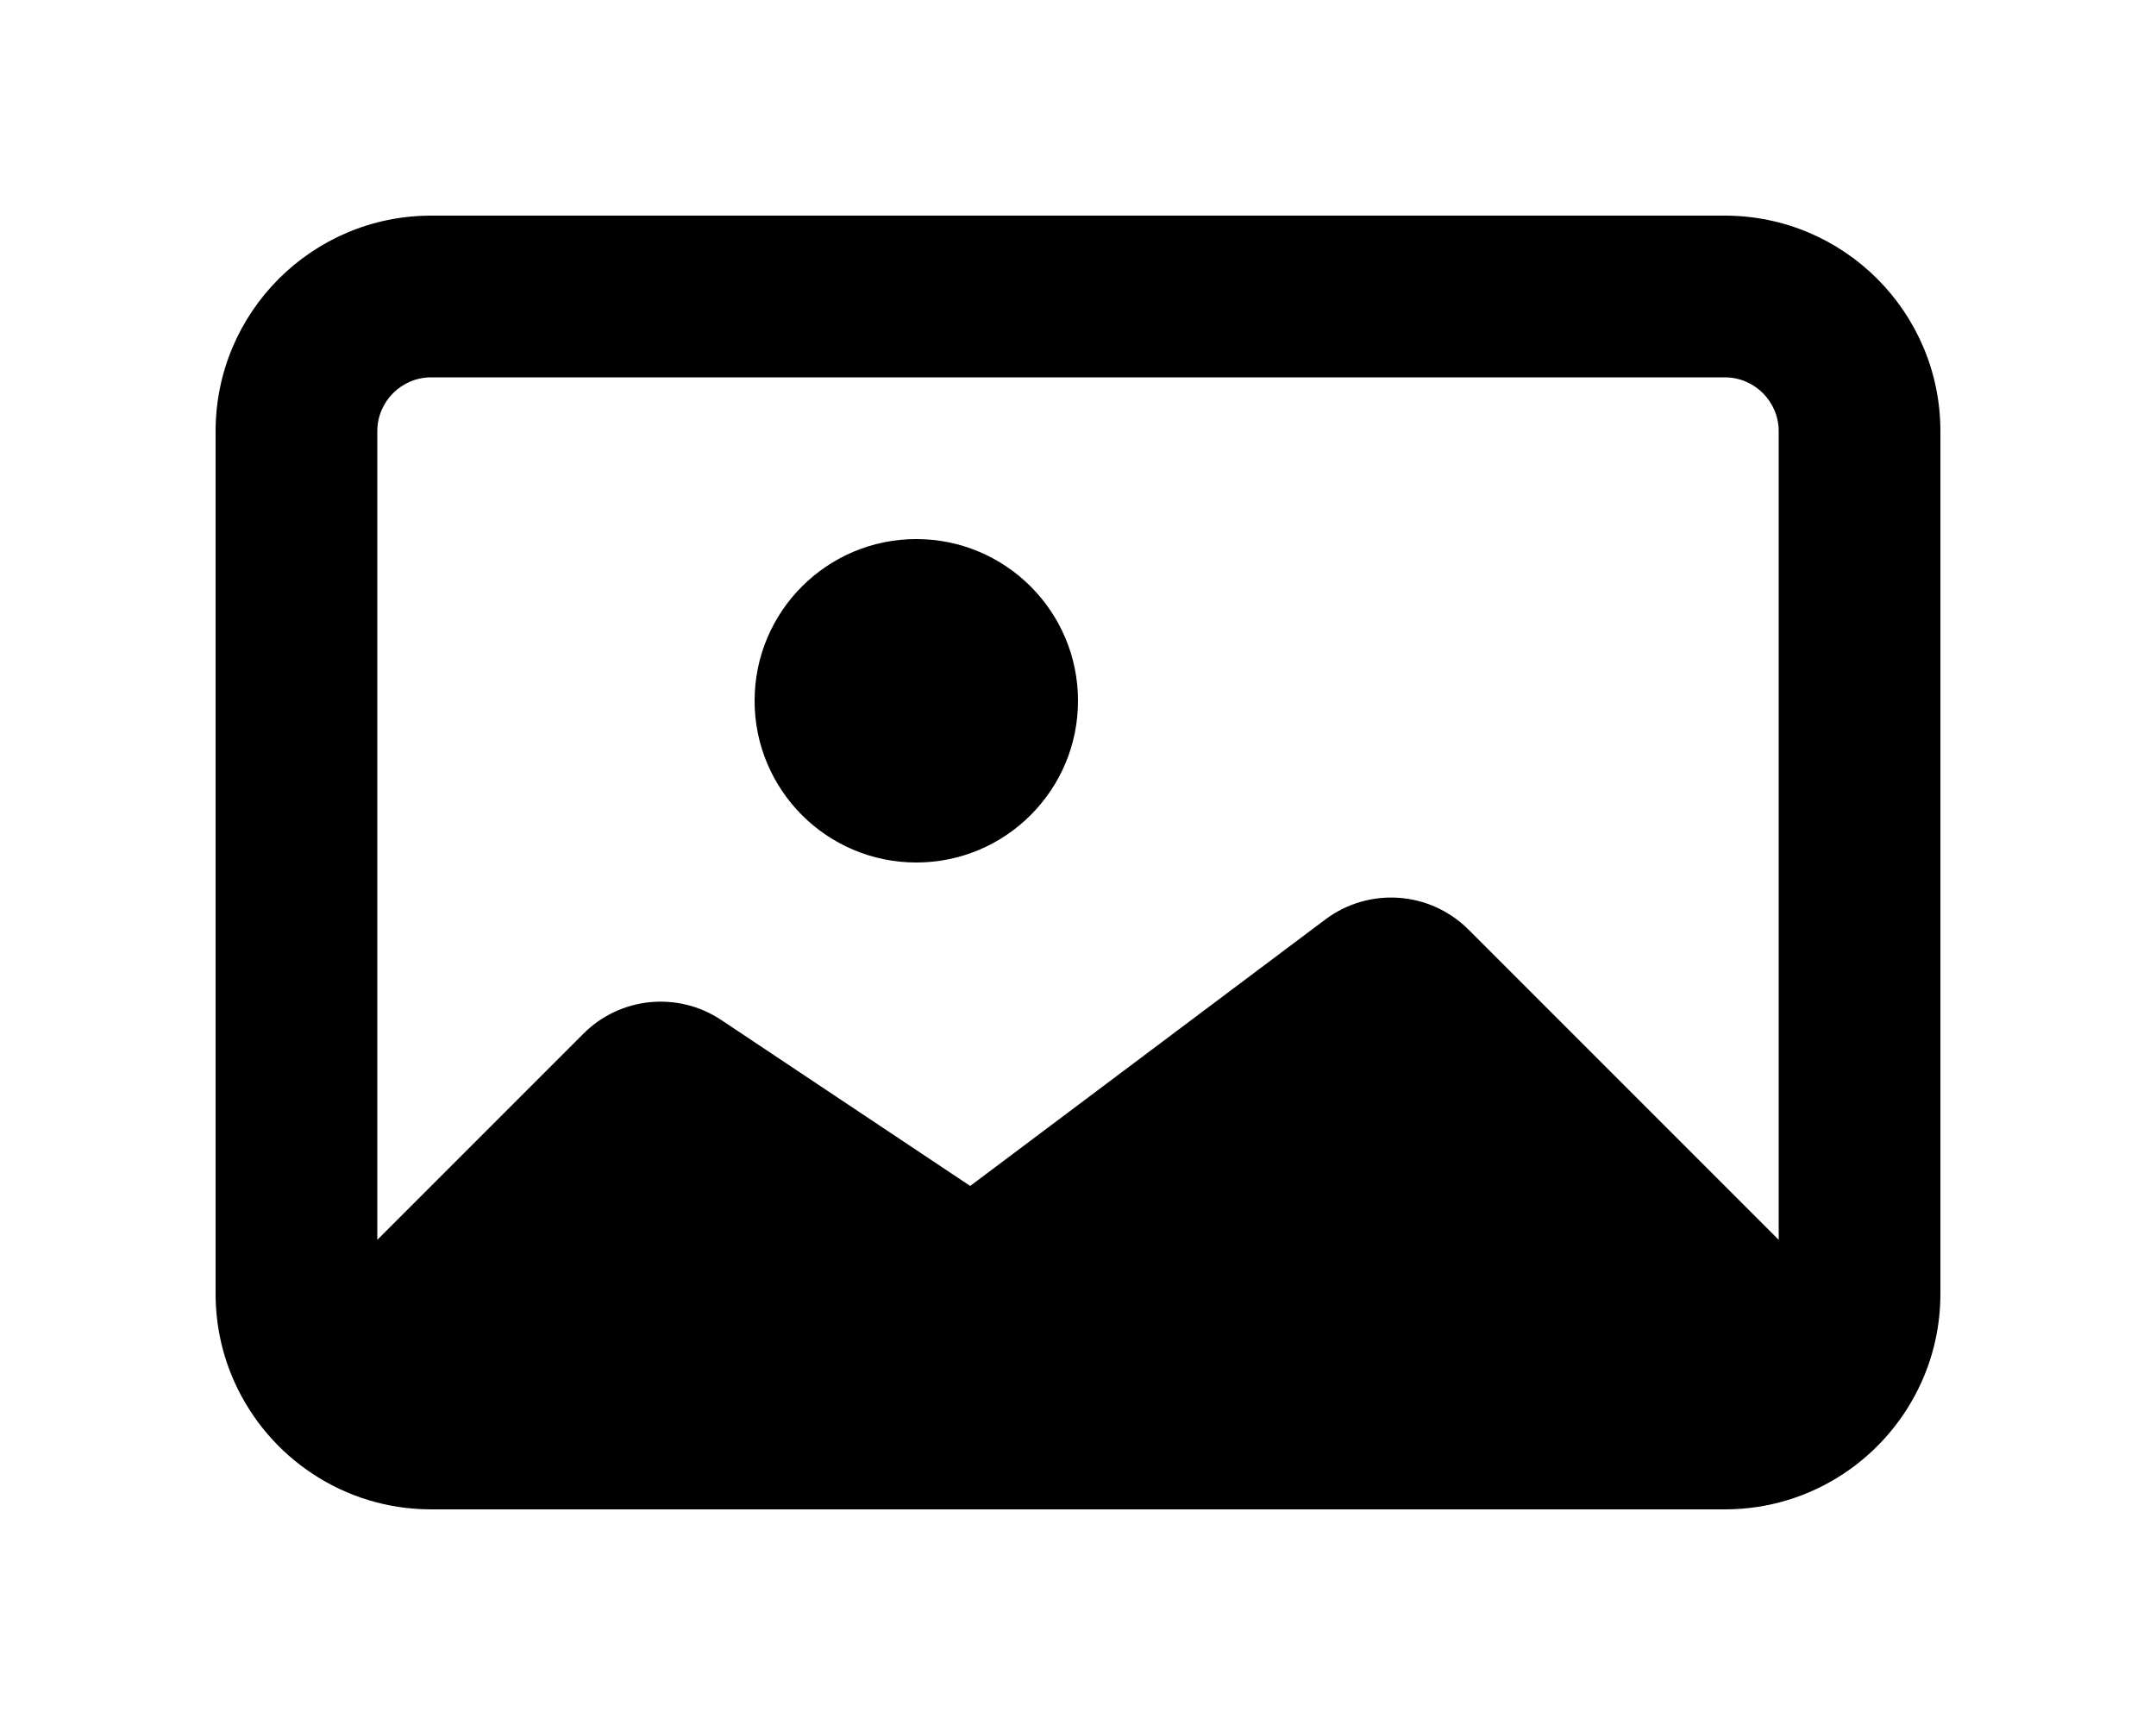 <svg viewBox="0 0 20 16" xmlns="http://www.w3.org/2000/svg">
    <path d="M2.177,12.823C2.063,12.572 2,12.293 2,12L2,4C2,2.896 2.896,2 4,2L16,2C17.104,2 18,2.896 18,4L18,12C18,12.293 17.937,12.572 17.823,12.823C17.509,13.517 16.811,14 16,14L4,14C3.189,14 2.491,13.517 2.177,12.823ZM16.5,11.5L16.5,4C16.5,3.724 16.276,3.5 16,3.5L4,3.5C3.724,3.5 3.5,3.724 3.5,4L3.5,11.5L5.413,9.587C5.754,9.246 6.289,9.193 6.691,9.461L9,11L12.295,8.528C12.7,8.225 13.265,8.265 13.623,8.623L16.5,11.5ZM8.5,5C9.328,5 10,5.672 10,6.5C10,7.328 9.328,8 8.5,8C7.672,8 7,7.328 7,6.5C7,5.672 7.672,5 8.5,5Z"/>
</svg>
